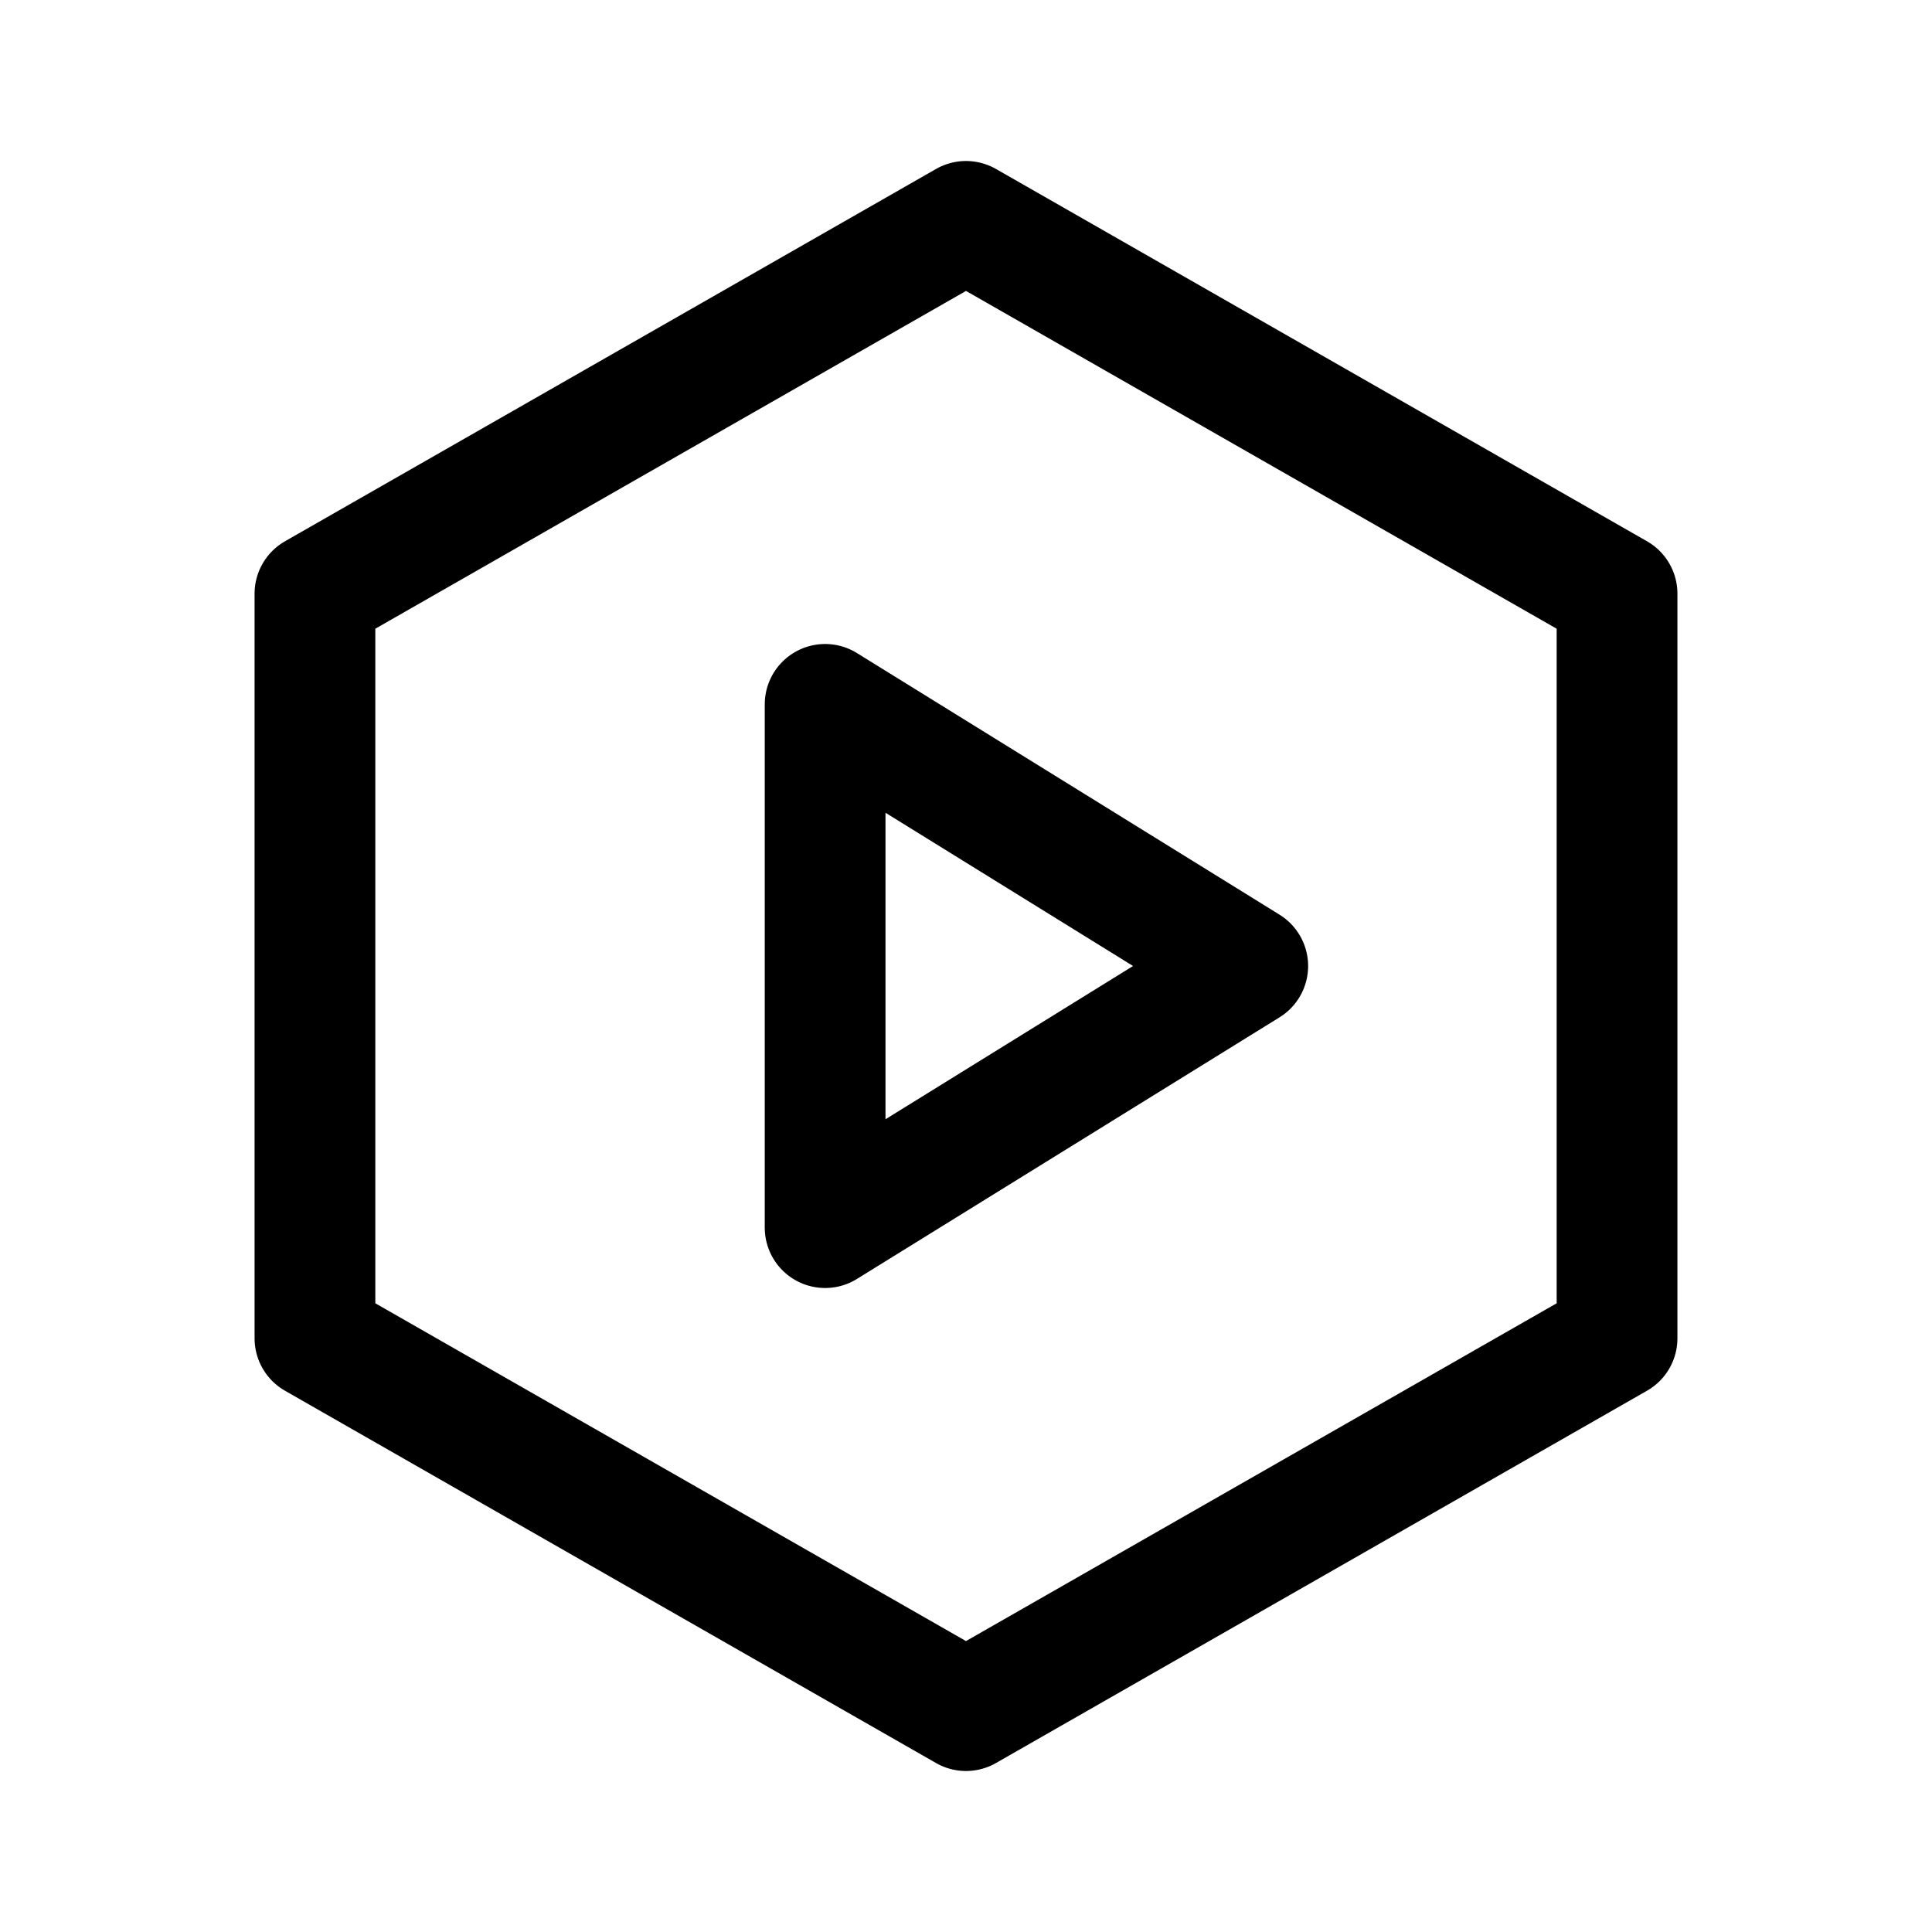 <svg xmlns="http://www.w3.org/2000/svg" width="192" height="192" viewBox="0 0 192 192">
  <path stroke-width="12" stroke-linejoin="round" fill="none" stroke="#000"
    d="M 96 22 L 160.7 59 V 133 L 96 170 L 31.299 133 V 59 z M 82 70 L 124 96 L 82 122 z" />
</svg>